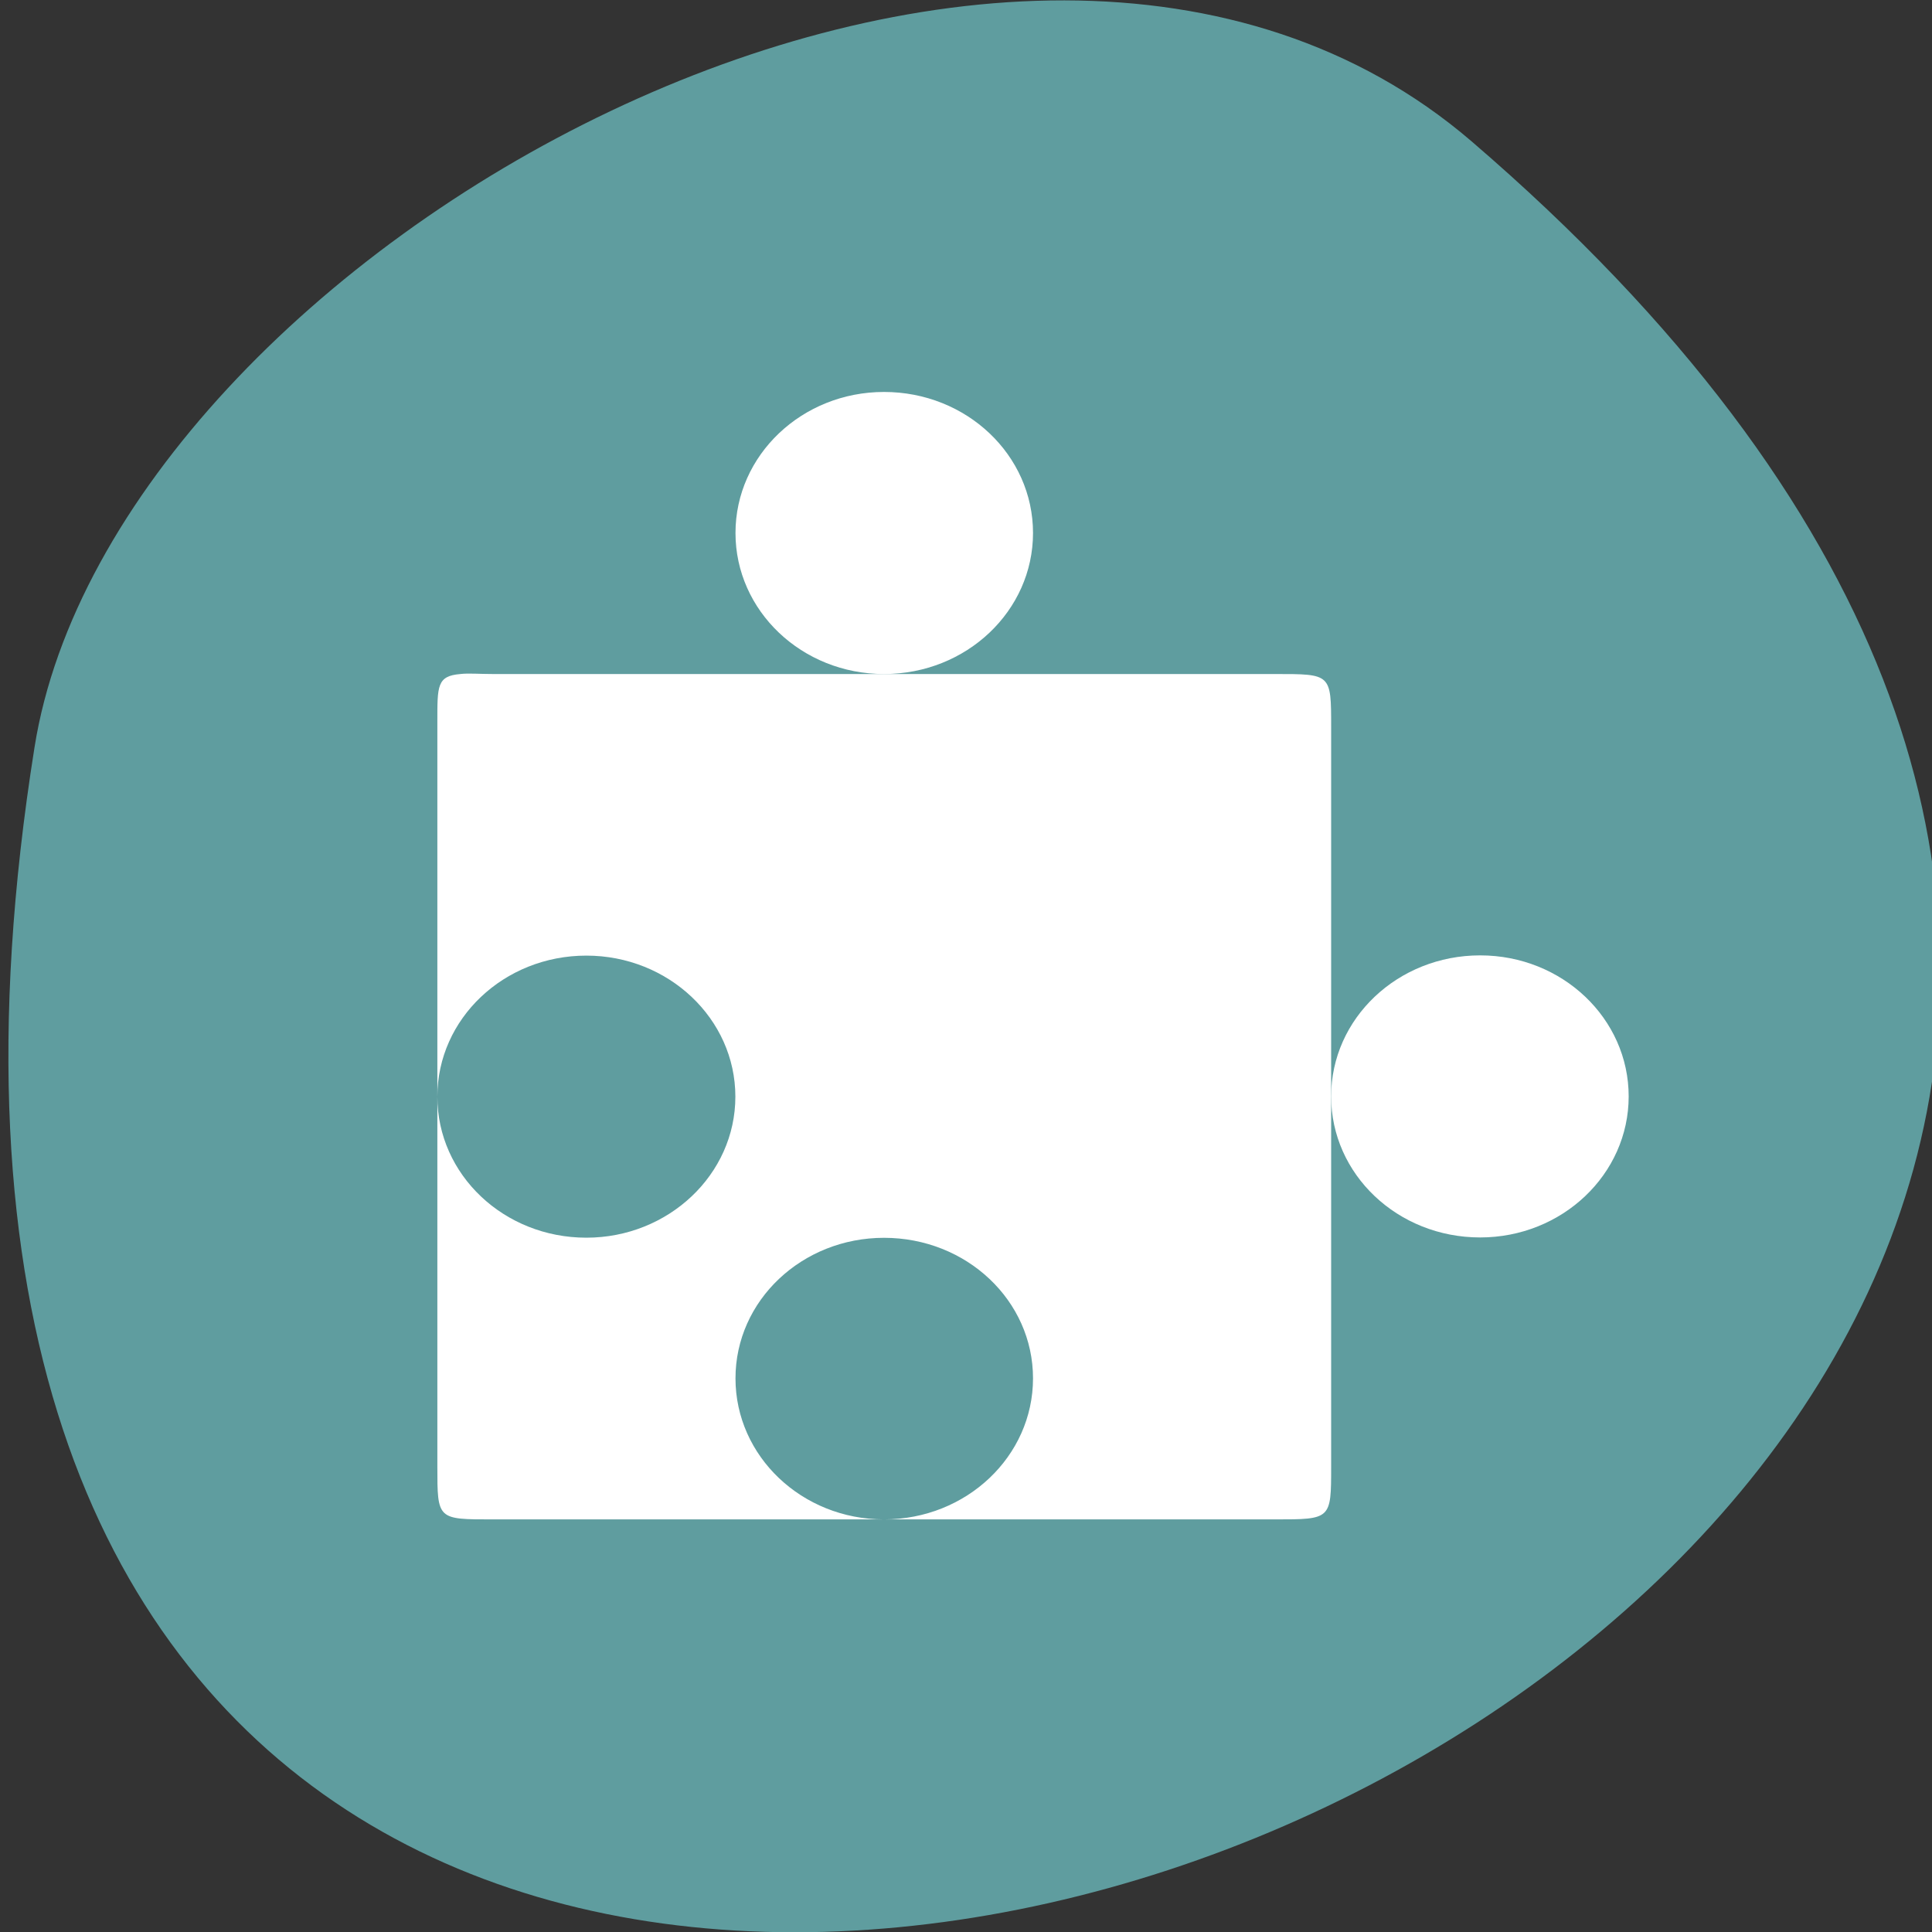 <svg xmlns="http://www.w3.org/2000/svg" viewBox="0 0 16 16"><rect x="0" y="0" width="16" height="16" fill="#333333" stroke="none"/><path d="m 12.184 1.168 c 14.08 12.09 -14.875 23.711 -11.898 5.02 c 0.652 -4.102 8.102 -8.273 11.898 -5.02" fill="#5f9d9f"/><g fill="#fff"><path d="m 3.813 5.582 c -0.195 0.016 -0.191 0.098 -0.191 0.398 v 3.102 c 0 -0.645 0.551 -1.168 1.234 -1.168 c 0.68 0 1.234 0.523 1.234 1.168 c 0 0.645 -0.555 1.168 -1.234 1.168 c -0.684 0 -1.234 -0.523 -1.234 -1.168 v 3.063 c 0 0.441 0 0.438 0.461 0.438 h 3.238 c -0.68 0 -1.23 -0.523 -1.23 -1.168 c 0 -0.645 0.551 -1.164 1.23 -1.164 c 0.684 0 1.234 0.52 1.234 1.164 c 0 0.645 -0.551 1.168 -1.234 1.168 h 3.238 c 0.465 0 0.465 0 0.465 -0.438 v -6.125 c 0 -0.441 0 -0.438 -0.465 -0.438 h -6.477 c -0.113 0 -0.203 -0.008 -0.27 0"/><path d="m 8.555 4.414 c 0 0.645 -0.551 1.168 -1.234 1.168 c -0.68 0 -1.23 -0.523 -1.23 -1.168 c 0 -0.645 0.551 -1.168 1.23 -1.168 c 0.684 0 1.234 0.523 1.234 1.168"/><path d="m 13.488 9.08 c 0 0.645 -0.551 1.168 -1.23 1.168 c -0.684 0 -1.234 -0.523 -1.234 -1.168 c 0 -0.645 0.551 -1.168 1.234 -1.168 c 0.68 0 1.23 0.523 1.23 1.168"/></g></svg>